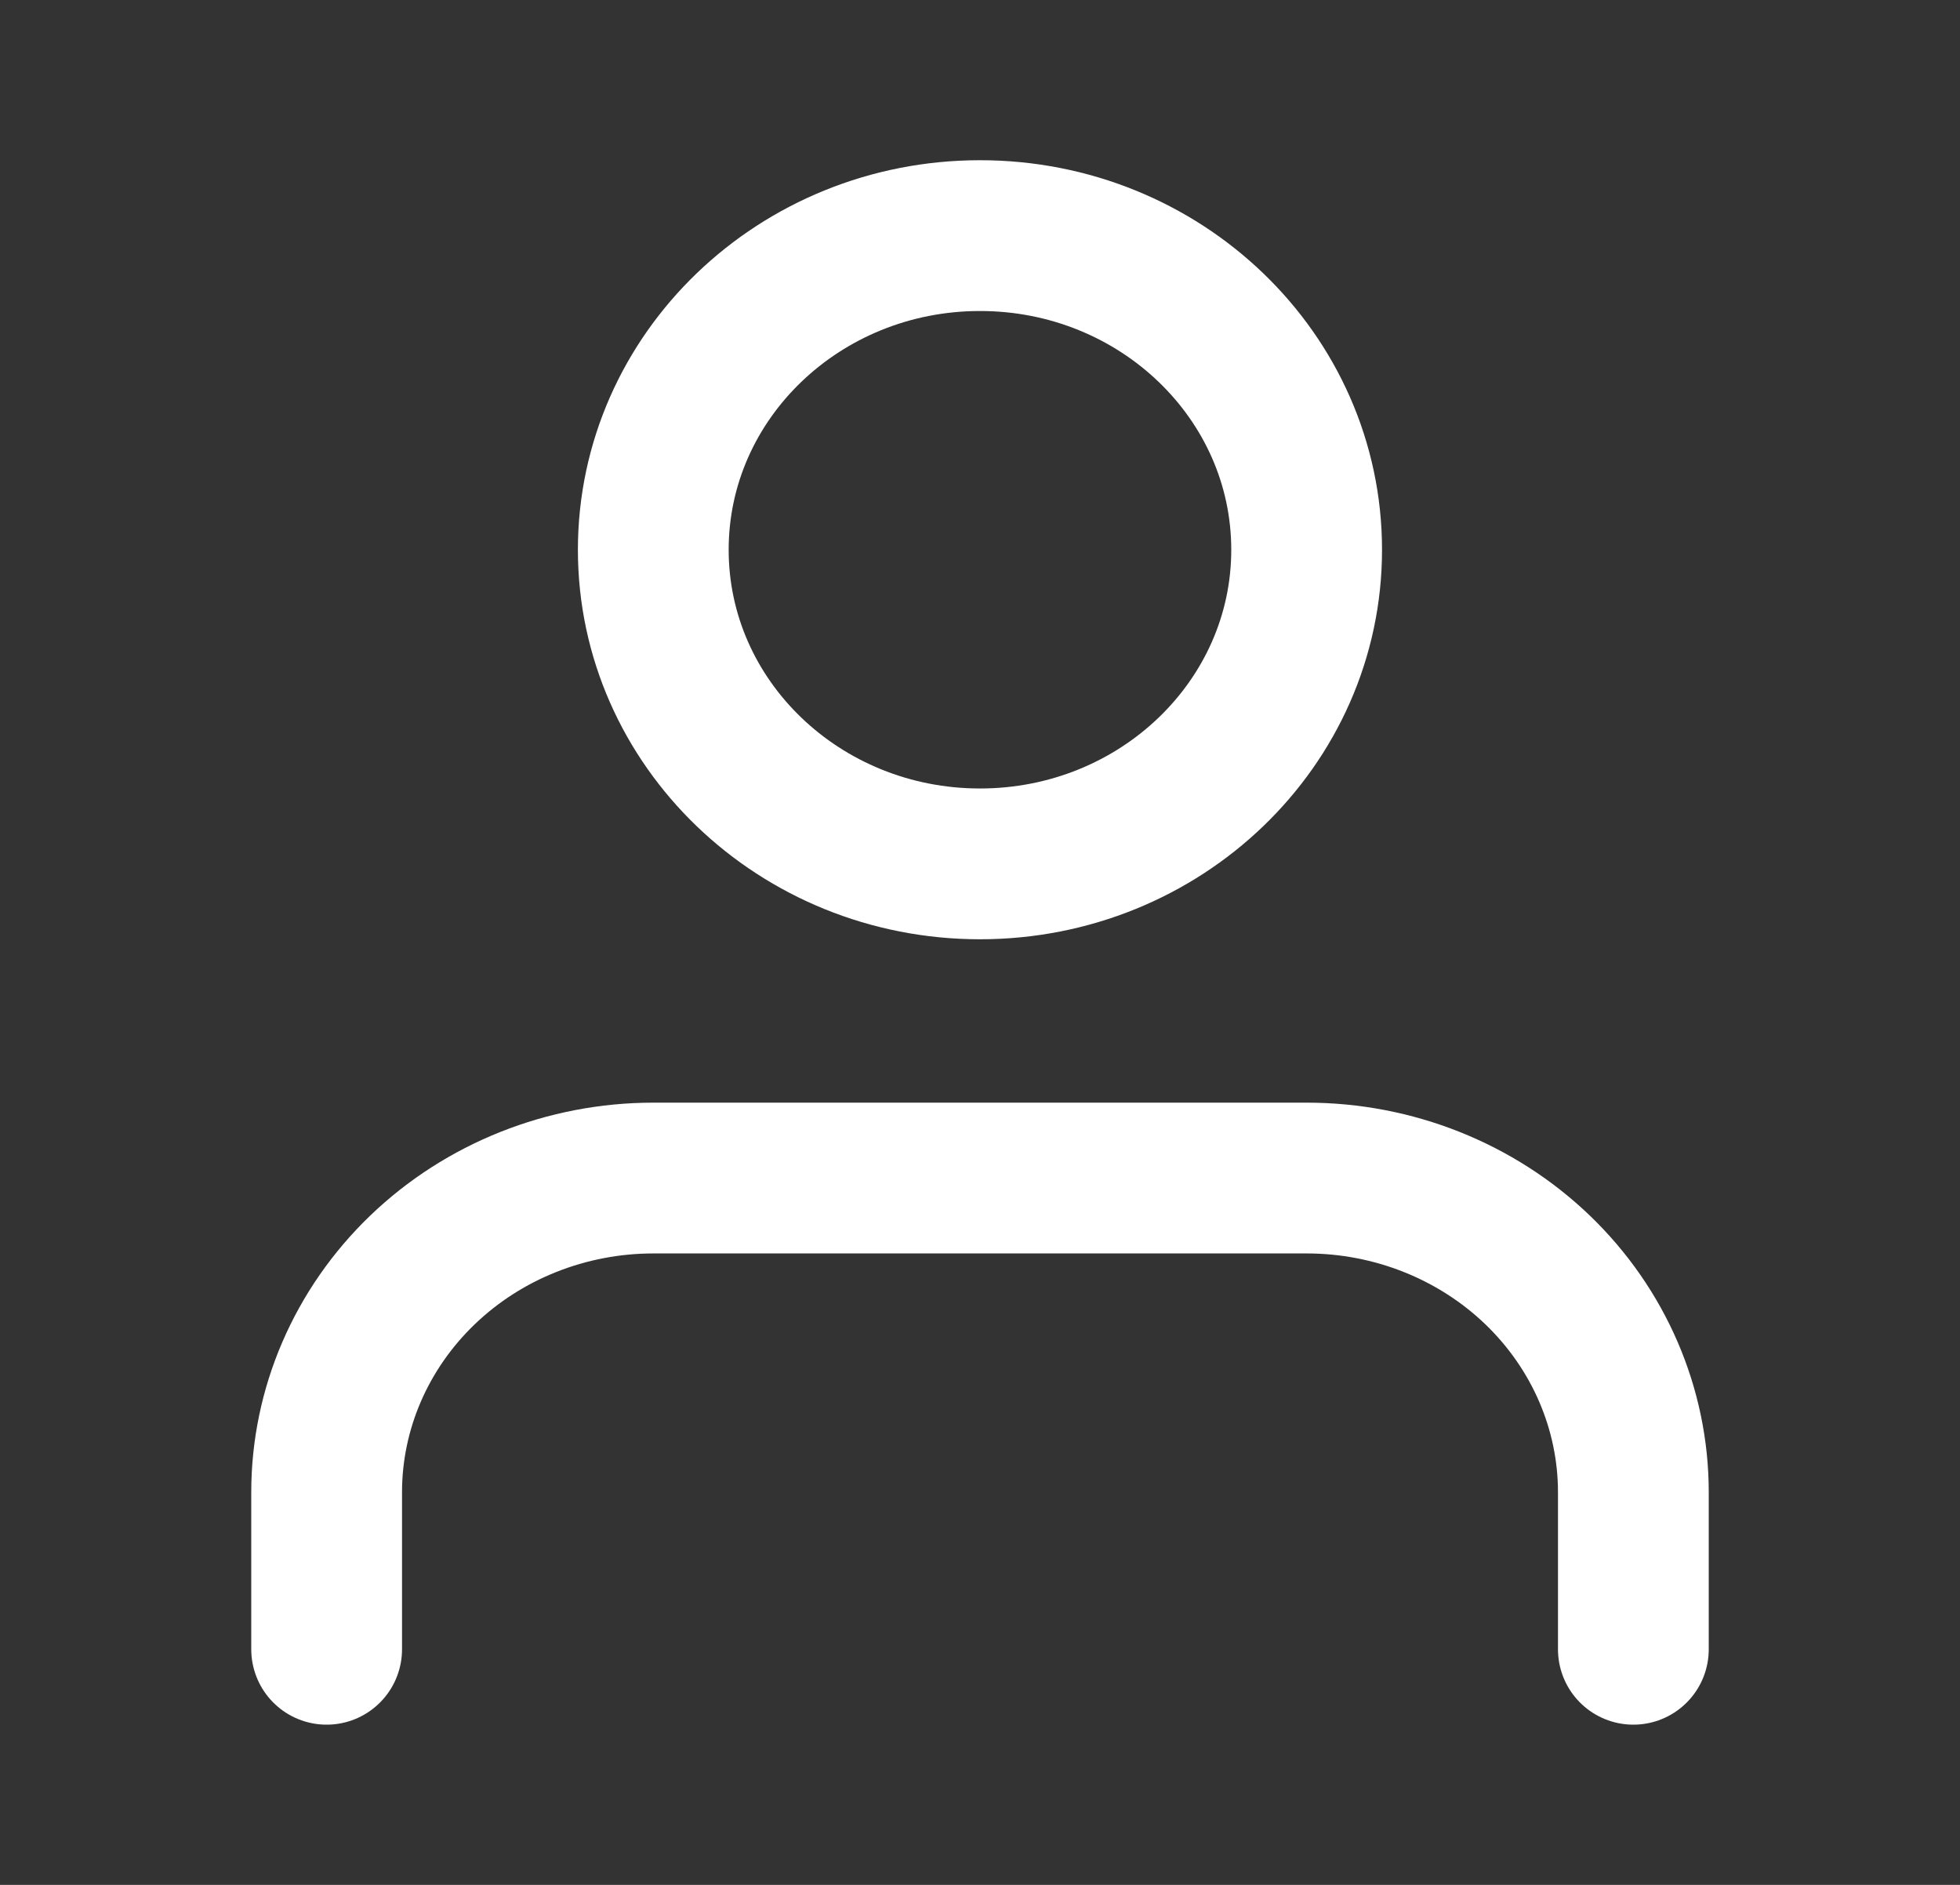<svg width="26" height="25" viewBox="0 0 26 25" fill="none" xmlns="http://www.w3.org/2000/svg">
<rect x="0" y="0" width="26" height="25" fill="#333333" stroke="none"/>
<path d="M21.667 21.875V19.792C21.667 18.687 21.21 17.627 20.398 16.845C19.585 16.064 18.483 15.625 17.334 15.625H8.667C7.518 15.625 6.415 16.064 5.603 16.845C4.79 17.627 4.333 18.687 4.333 19.792V21.875" stroke="white" stroke-width="2" stroke-linecap="round" stroke-linejoin="round"/>
<path d="M13 11.458C15.393 11.458 17.333 9.593 17.333 7.292C17.333 4.99 15.393 3.125 13 3.125C10.607 3.125 8.666 4.99 8.666 7.292C8.666 9.593 10.607 11.458 13 11.458Z" stroke="white" stroke-width="2" stroke-linecap="round" stroke-linejoin="round"/>
</svg>
